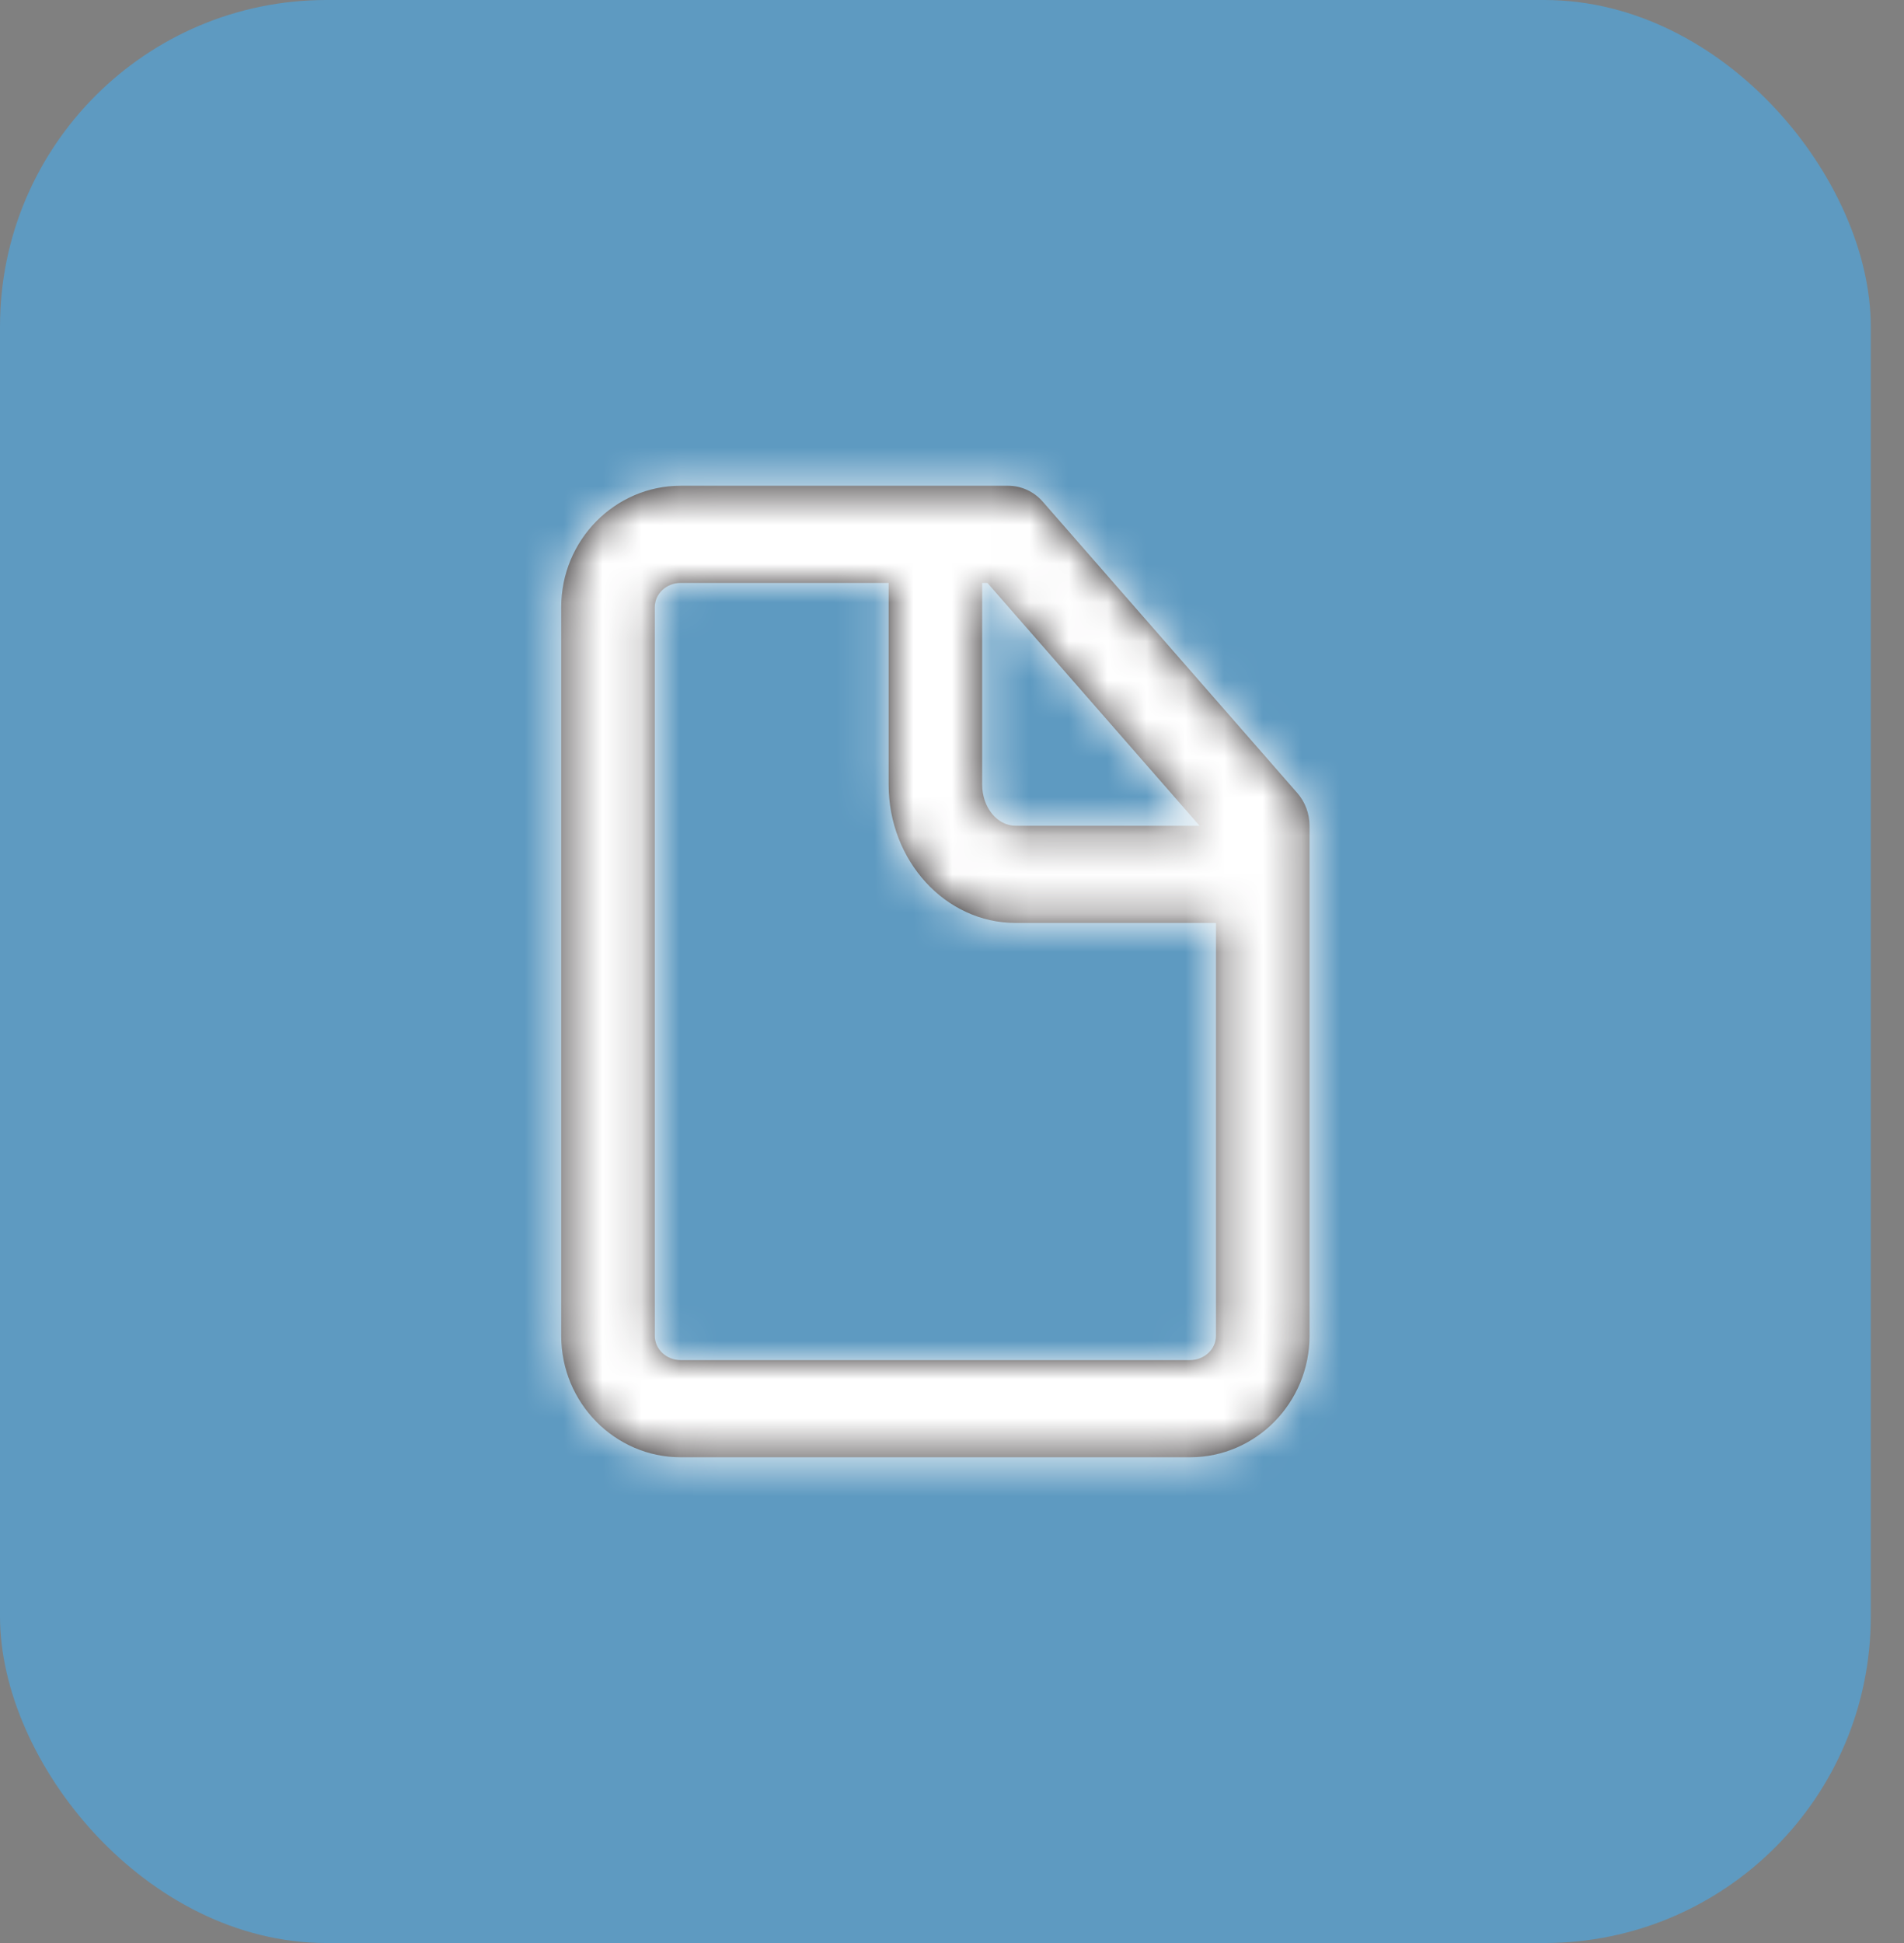 <svg width="49" height="50" viewBox="0 0 49 50" fill="none" xmlns="http://www.w3.org/2000/svg">
<rect x="0" y="0" width="49" height="50" fill="#808080" stroke="none"/>
<rect width="48.145" height="50" rx="8.4" fill="#49AAE8" fill-opacity="0.62"/>
<path fill-rule="evenodd" clip-rule="evenodd" d="M30.625 35H17.518C17.15 35 16.851 34.72 16.851 34.375V15.625C16.851 15.28 17.15 15 17.518 15H22.869V20.188C22.869 22.153 24.333 23.75 26.135 23.75H31.294V34.375C31.294 34.72 30.993 35 30.625 35ZM30.872 21.25H26.136C25.661 21.25 25.276 20.774 25.276 20.188V15H25.411L30.872 21.25ZM33.389 20.41L26.836 12.91C26.608 12.649 26.285 12.5 25.944 12.5H17.519C15.823 12.5 14.443 13.902 14.443 15.625V34.375C14.443 36.097 15.823 37.5 17.519 37.5H30.625C32.321 37.5 33.701 36.097 33.701 34.375V21.25C33.701 20.939 33.59 20.64 33.389 20.41Z" fill="#231F20"/>
<mask id="mask0_1131_15218" style="mask-type:alpha" maskUnits="userSpaceOnUse" x="14" y="12" width="20" height="26">
<path fill-rule="evenodd" clip-rule="evenodd" d="M30.625 35H17.518C17.15 35 16.851 34.72 16.851 34.375V15.625C16.851 15.28 17.15 15 17.518 15H22.869V20.188C22.869 22.153 24.333 23.75 26.135 23.75H31.294V34.375C31.294 34.72 30.993 35 30.625 35ZM30.872 21.25H26.136C25.661 21.25 25.276 20.774 25.276 20.188V15H25.411L30.872 21.25ZM33.389 20.41L26.836 12.91C26.608 12.649 26.285 12.5 25.944 12.5H17.519C15.823 12.5 14.443 13.902 14.443 15.625V34.375C14.443 36.097 15.823 37.5 17.519 37.5H30.625C32.321 37.5 33.701 36.097 33.701 34.375V21.25C33.701 20.939 33.59 20.64 33.389 20.41Z" fill="white"/>
</mask>
<g mask="url(#mask0_1131_15218)">
<rect x="9.628" y="10" width="28.887" height="30" fill="white"/>
</g>
</svg>
